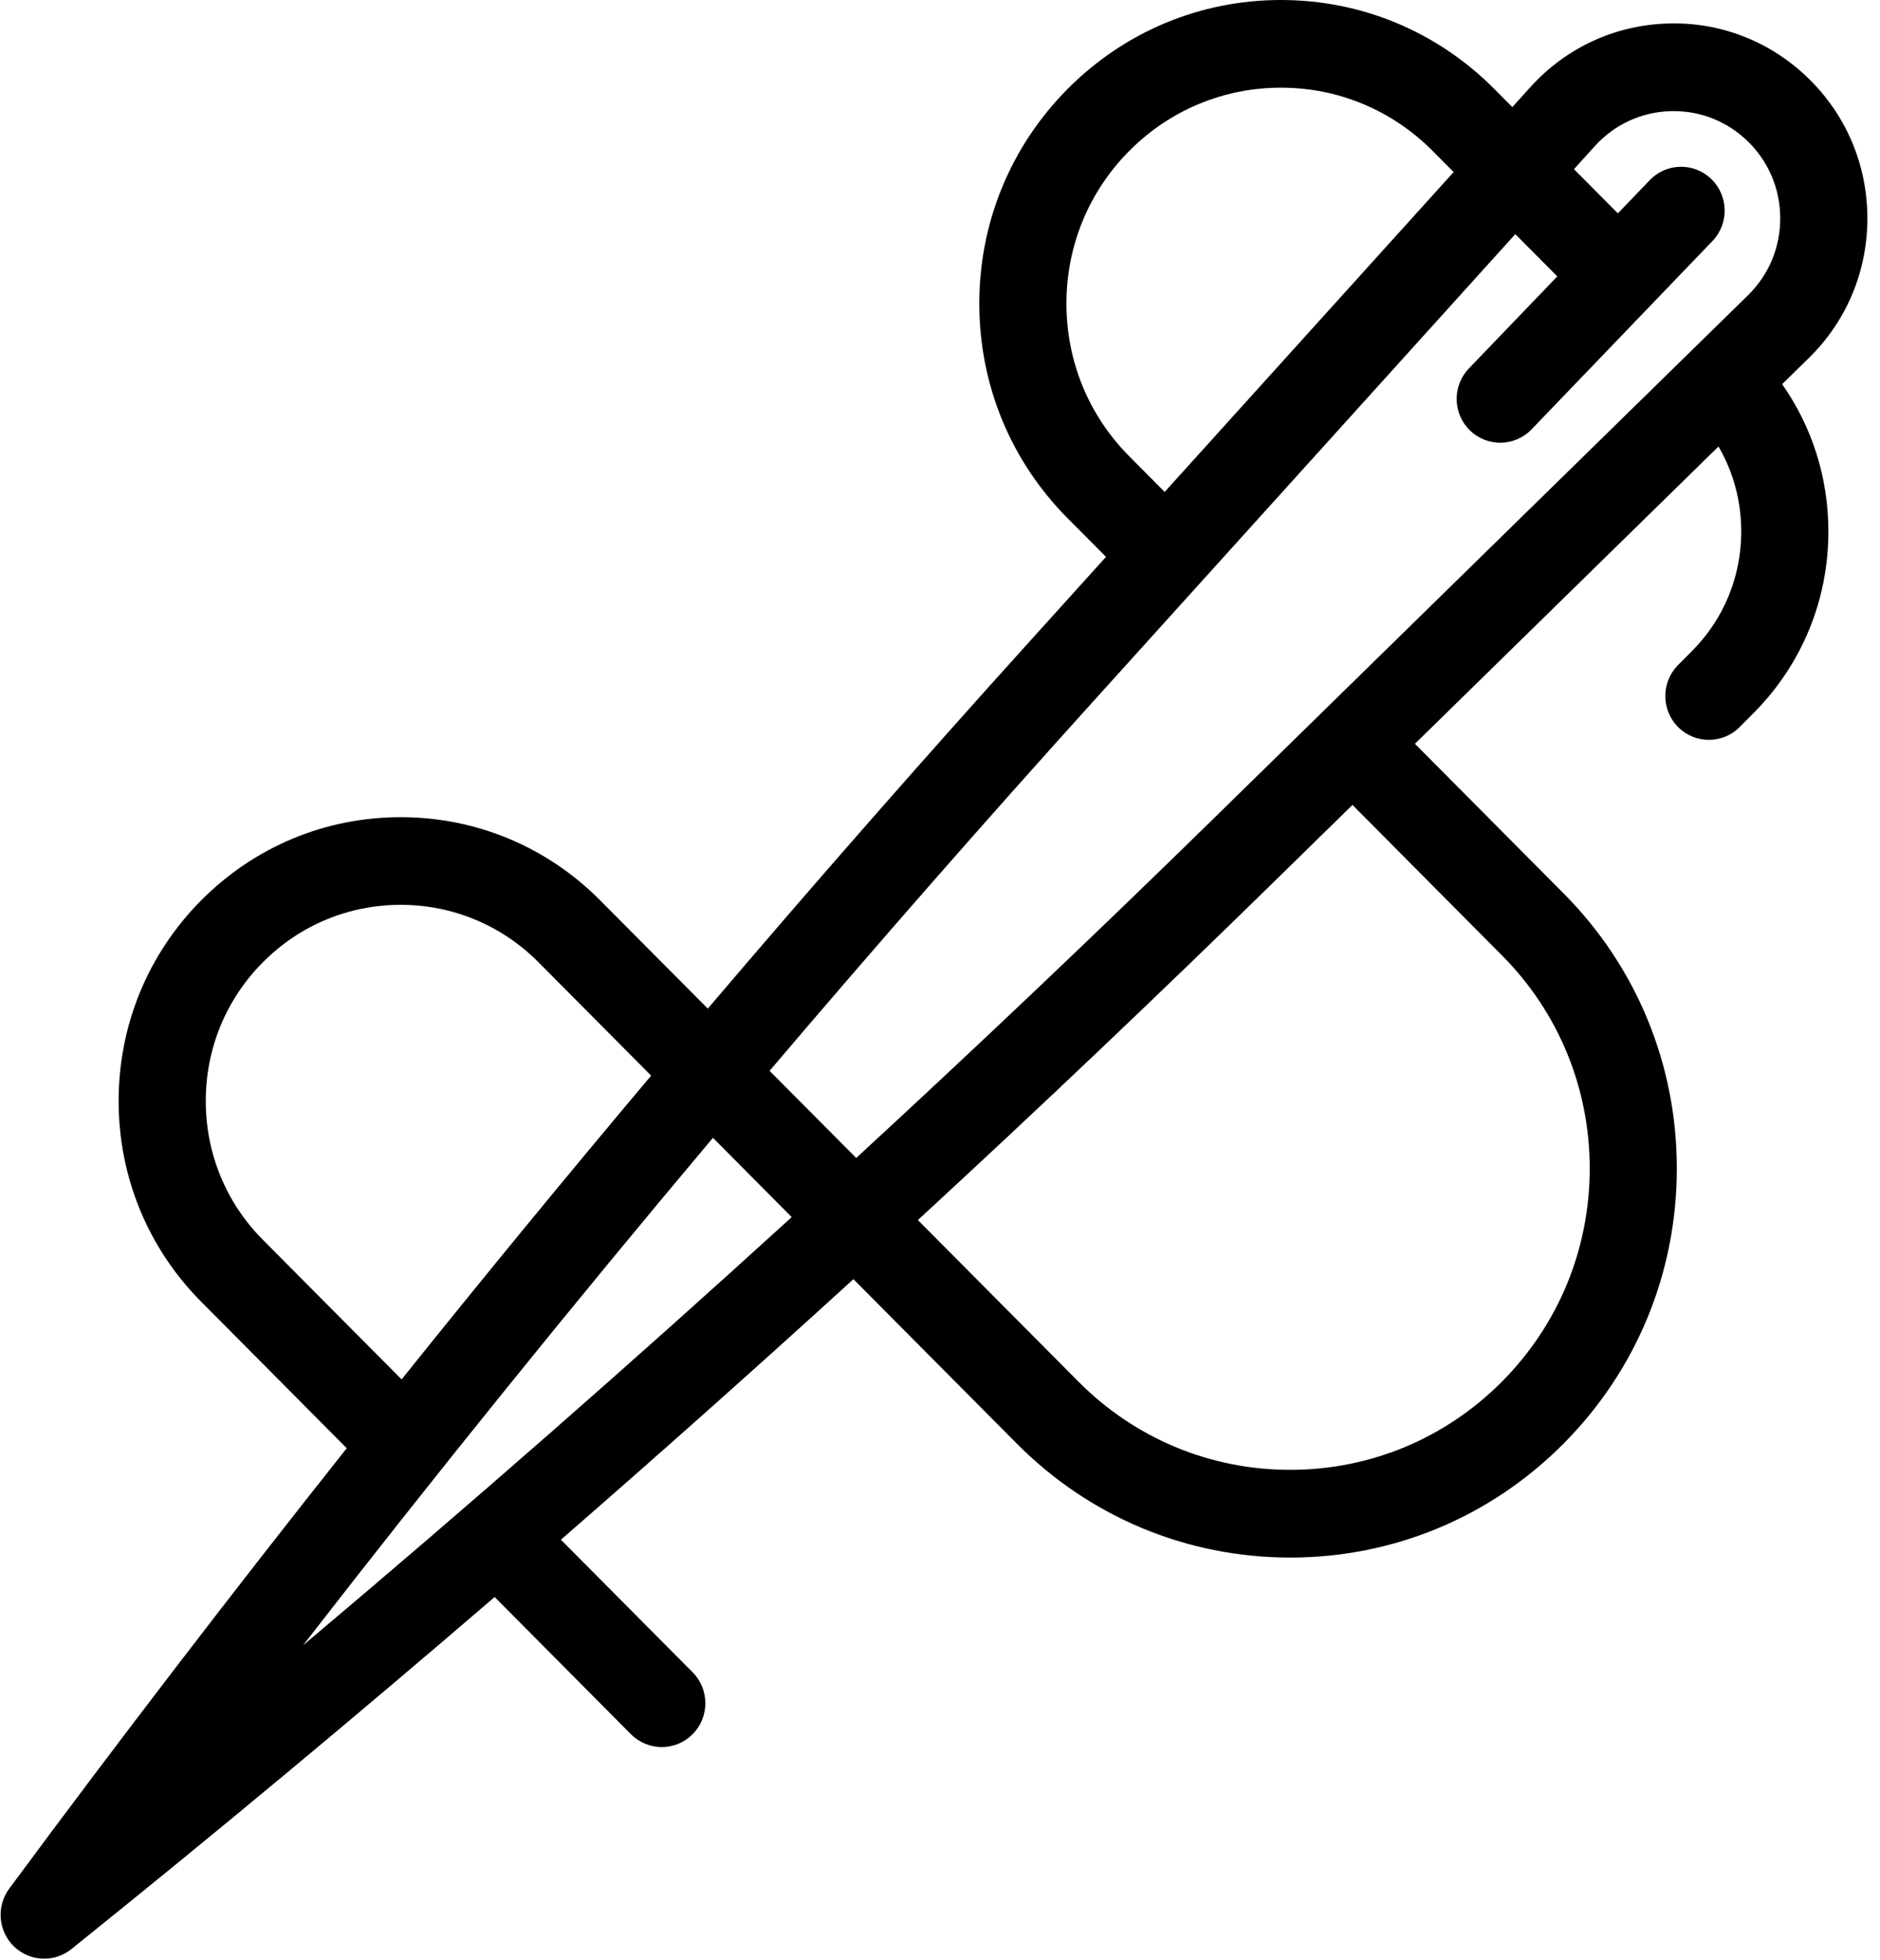 <?xml version="1.0" encoding="UTF-8" standalone="no"?>
<svg width="71px" height="74px" viewBox="0 0 71 74" version="1.1" xmlns="http://www.w3.org/2000/svg" xmlns:xlink="http://www.w3.org/1999/xlink">
    <!-- Generator: Sketch 40.3 (33839) - http://www.bohemiancoding.com/sketch -->
    <title>needle</title>
    <desc>Created with Sketch.</desc>
    <defs></defs>
    <g id="Our-Story" stroke="none" stroke-width="1" fill="none" fill-rule="evenodd">
        <g id="OUR-STORY-V2-Copy" transform="translate(-503, -2518)" fill="#000000">
            <g id="needle" transform="translate(503, 2518)">
                <path d="M68.308,13.523 C69.74,12.122 70.526,10.244 70.523,8.235 C70.519,6.225 69.727,4.35 68.291,2.953 C66.855,1.557 64.965,0.822 62.969,0.888 C60.973,0.953 59.134,1.808 57.791,3.295 L57.114,4.044 L56.432,3.358 C54.281,1.193 51.42,0 48.376,0 C45.333,0 42.472,1.193 40.32,3.358 C38.169,5.523 36.984,8.401 36.984,11.463 C36.984,14.527 38.169,17.406 40.32,19.57 L41.769,21.028 L38.849,24.261 C34.752,28.795 30.71,33.409 26.73,38.086 L22.665,33.996 C20.652,31.971 17.977,30.857 15.132,30.857 C12.287,30.857 9.612,31.971 7.6,33.996 C5.588,36.02 4.48,38.711 4.48,41.575 C4.48,44.439 5.588,47.132 7.6,49.156 L13.095,54.685 C8.745,60.168 4.489,65.718 0.348,71.317 C-0.145,71.985 -0.07,72.917 0.525,73.496 C0.842,73.804 1.255,73.961 1.669,73.961 C2.031,73.961 2.393,73.841 2.695,73.599 C8.081,69.273 13.414,64.834 18.68,60.304 L23.829,65.486 C24.151,65.809 24.572,65.97 24.993,65.97 C25.414,65.97 25.835,65.809 26.156,65.486 C26.799,64.839 26.799,63.791 26.156,63.144 L21.183,58.14 C24.903,54.905 28.587,51.625 32.23,48.302 L38.4,54.511 C41.158,57.286 44.825,58.814 48.725,58.814 C52.625,58.814 56.292,57.286 59.049,54.512 C61.808,51.737 63.327,48.047 63.327,44.123 C63.327,40.199 61.808,36.509 59.05,33.735 L53.436,28.086 L64.901,16.86 C65.46,17.824 65.76,18.923 65.76,20.069 C65.76,21.773 65.101,23.375 63.903,24.58 L63.374,25.112 C62.731,25.759 62.732,26.807 63.374,27.454 C63.695,27.777 64.116,27.938 64.537,27.938 C64.958,27.938 65.38,27.776 65.701,27.453 L66.23,26.921 C68.049,25.091 69.051,22.657 69.051,20.069 C69.051,18.049 68.438,16.124 67.305,14.506 L68.308,13.523 L68.308,13.523 Z M42.647,17.229 C41.117,15.69 40.275,13.642 40.275,11.463 C40.275,9.286 41.117,7.239 42.647,5.699 C44.177,4.159 46.212,3.311 48.376,3.311 C50.541,3.311 52.575,4.159 54.105,5.699 L54.898,6.497 L43.985,18.575 L42.647,17.229 L42.647,17.229 Z M41.284,26.488 L57.227,8.841 L58.813,10.437 L55.475,13.912 C54.843,14.57 54.861,15.618 55.514,16.253 C55.834,16.564 56.246,16.718 56.658,16.718 C57.088,16.718 57.518,16.549 57.841,16.213 L64.671,9.103 C65.303,8.446 65.285,7.398 64.631,6.762 C63.978,6.127 62.936,6.145 62.305,6.802 L61.101,8.056 L59.443,6.388 L60.226,5.522 C60.965,4.704 61.977,4.234 63.075,4.198 C63.12,4.196 63.165,4.196 63.209,4.196 C64.258,4.196 65.246,4.597 66.004,5.334 C66.794,6.102 67.23,7.135 67.232,8.24 C67.234,9.346 66.801,10.38 66.013,11.151 L45.831,30.911 C41.411,35.24 36.907,39.514 32.336,43.726 L29.064,40.435 C33.076,35.715 37.152,31.061 41.284,26.488 L41.284,26.488 Z M9.926,46.814 C8.536,45.416 7.771,43.555 7.771,41.575 C7.771,39.596 8.536,37.736 9.927,36.337 C11.317,34.938 13.166,34.167 15.132,34.167 C17.099,34.167 18.947,34.938 20.338,36.337 L24.591,40.616 C21.405,44.401 18.263,48.226 15.167,52.087 L9.926,46.814 L9.926,46.814 Z M11.445,62.128 C16.471,55.646 21.64,49.249 26.925,42.965 L29.9,45.958 C23.855,51.469 17.694,56.868 11.445,62.128 L11.445,62.128 Z M56.723,36.076 C58.86,38.225 60.037,41.083 60.037,44.123 C60.037,47.163 58.86,50.02 56.723,52.17 C54.587,54.319 51.746,55.502 48.725,55.502 C45.704,55.502 42.863,54.319 40.727,52.17 L34.665,46.07 C39.225,41.867 43.716,37.602 48.126,33.284 L51.077,30.395 L56.723,36.076 L56.723,36.076 Z" id="Shape"></path>
            </g>
        </g>
    </g>
</svg>